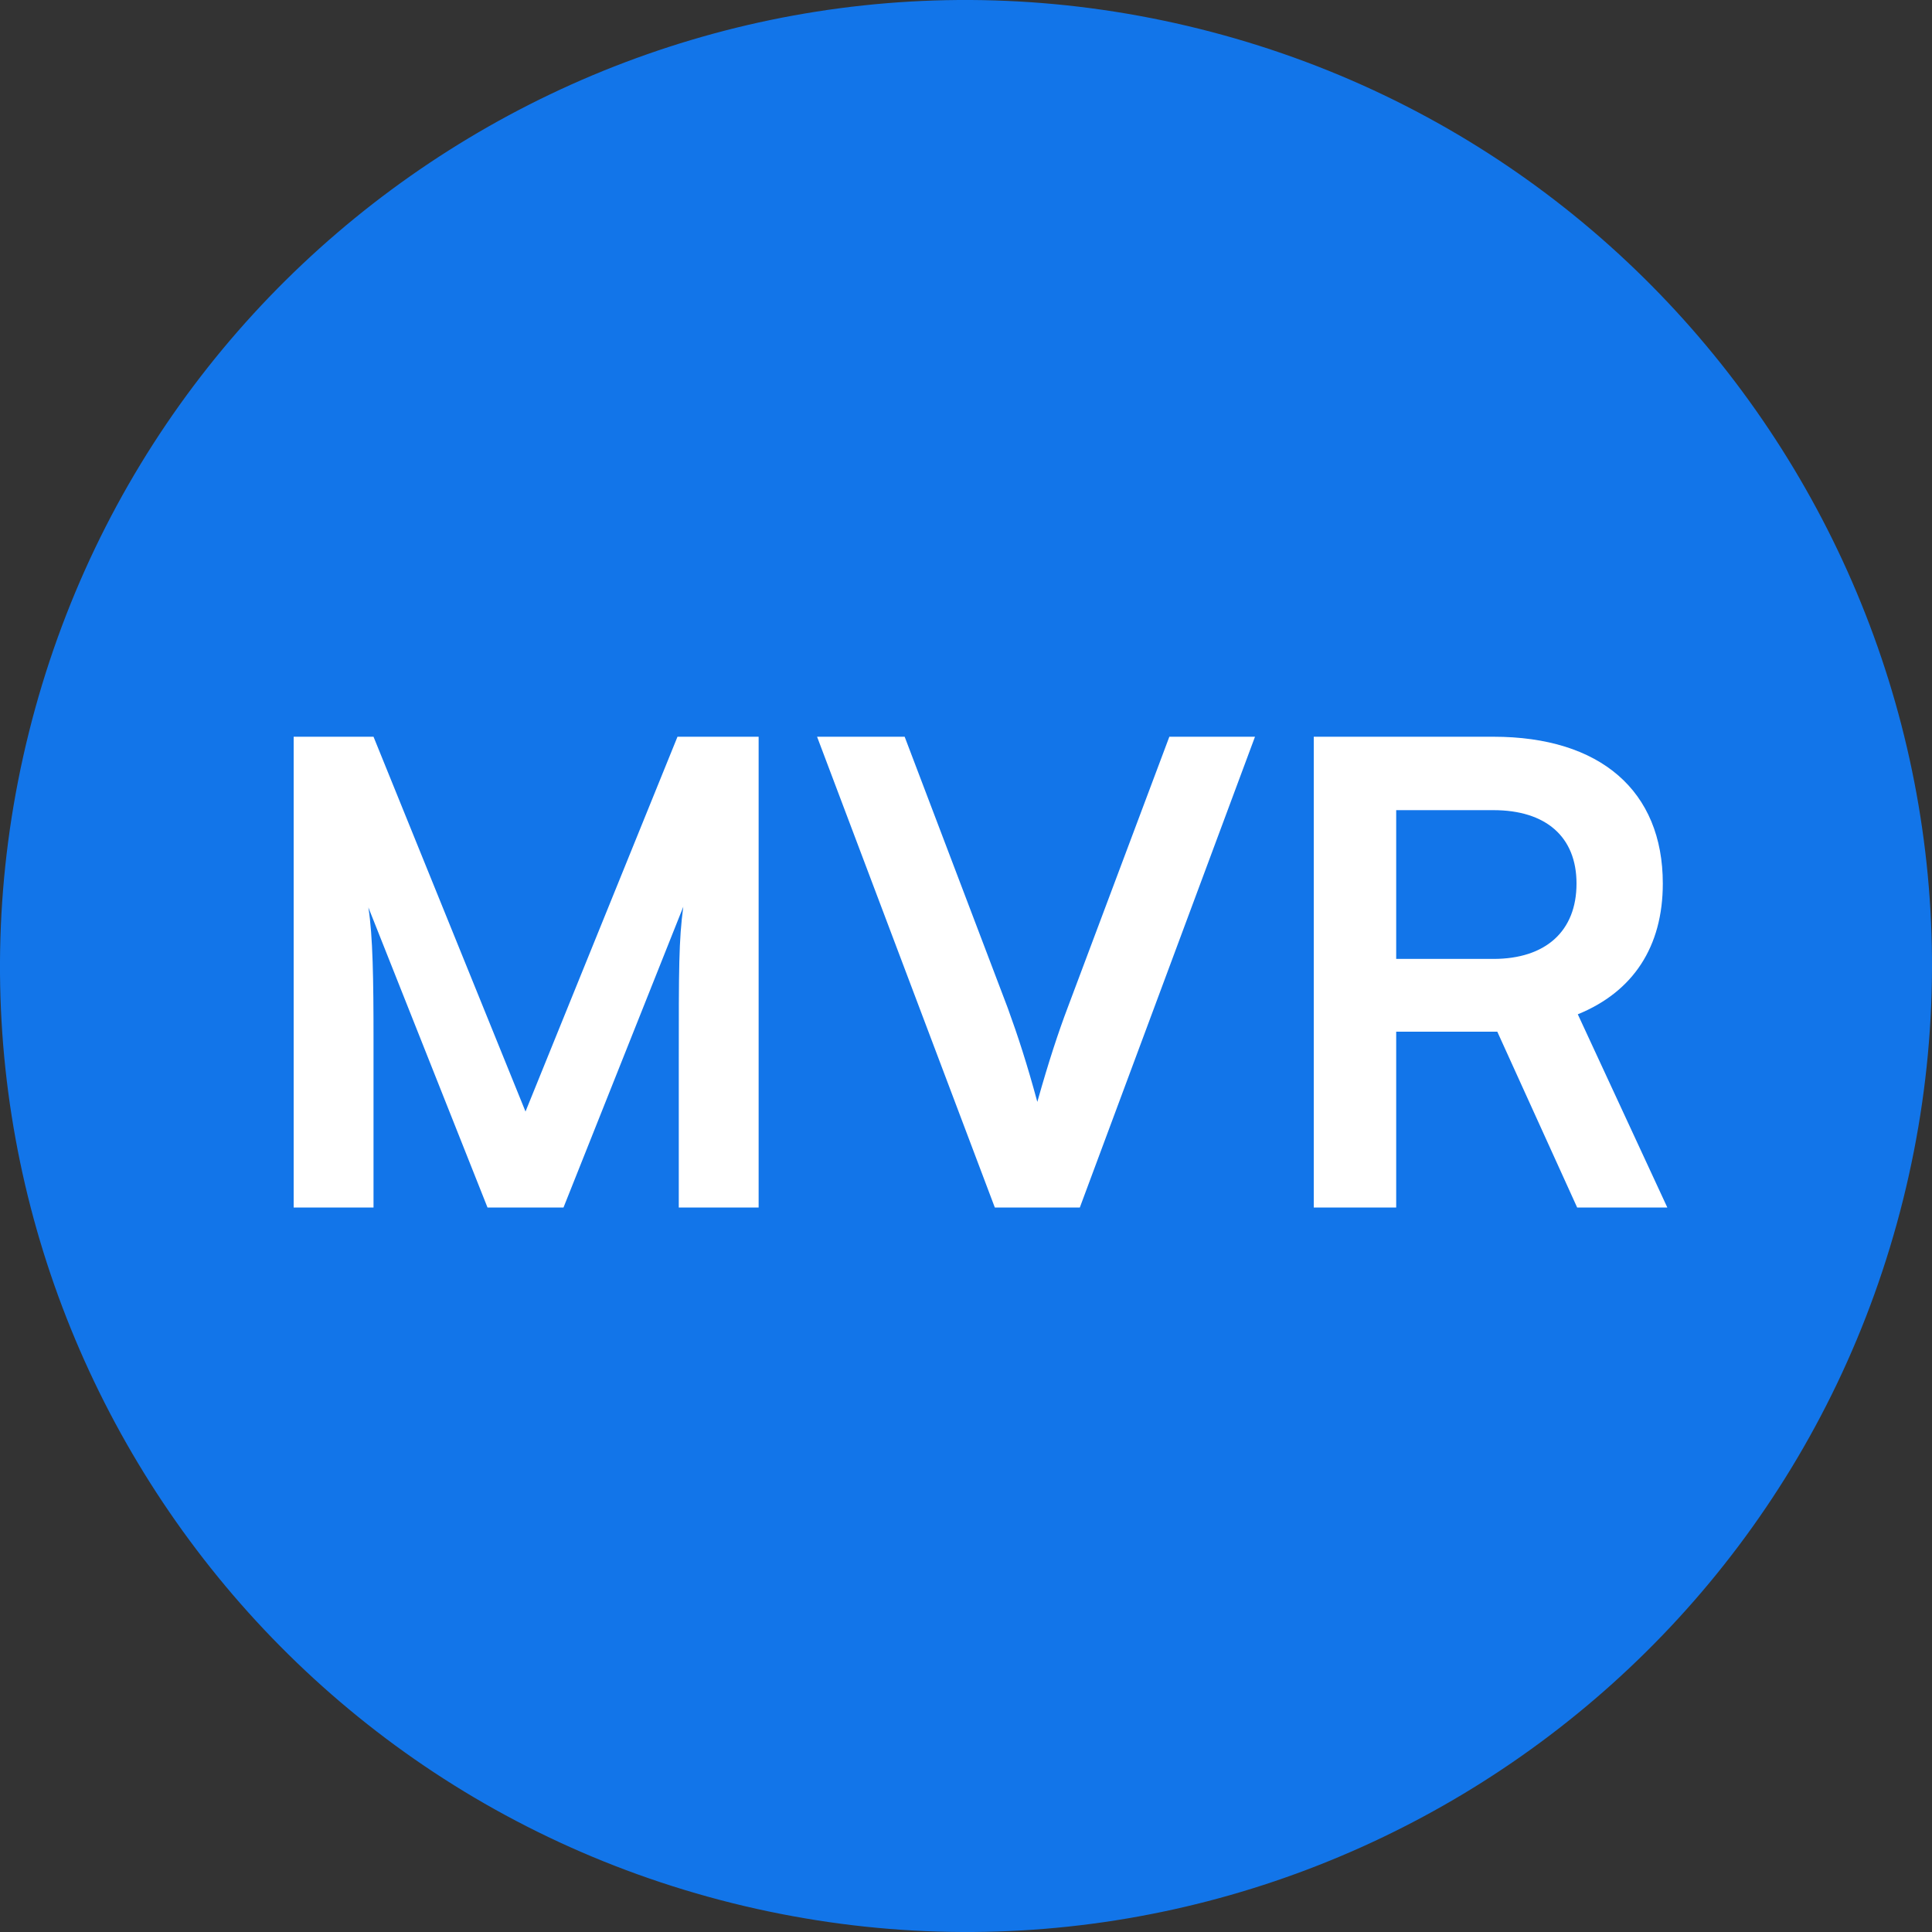<svg width="24" height="24" viewBox="0 0 24 24" fill="none" xmlns="http://www.w3.org/2000/svg">
<rect x="0" y="0" width="24" height="24" fill="#333333" stroke="none"/>
<path d="M23.641 14.903C22.038 21.331 15.526 25.244 9.096 23.641C2.669 22.038 -1.244 15.527 0.359 9.098C1.962 2.669 8.473 -1.244 14.902 0.359C21.331 1.962 25.244 8.474 23.641 14.903Z" fill="#1275E9"/>
<path d="M4.64 15H3.648V9.152H4.64L6.528 13.808L8.416 9.152H9.424V15H8.432V13.2C8.432 12.024 8.432 11.68 8.488 11.264L7 15H6.056L4.576 11.272C4.632 11.624 4.64 12.176 4.64 12.904V15ZM12.358 15L10.15 9.152H11.238L12.518 12.52C12.646 12.872 12.758 13.216 12.886 13.688C13.03 13.176 13.15 12.816 13.262 12.52L14.526 9.152H15.59L13.414 15H12.358ZM17.344 15H16.32V9.152H18.552C19.88 9.152 20.656 9.824 20.656 10.976C20.656 11.76 20.288 12.32 19.6 12.6L20.712 15H19.592L18.6 12.816H17.344V15ZM17.344 10.064V11.912H18.552C19.2 11.912 19.584 11.568 19.584 10.976C19.584 10.392 19.2 10.064 18.552 10.064H17.344Z" fill="white"/>
</svg>
